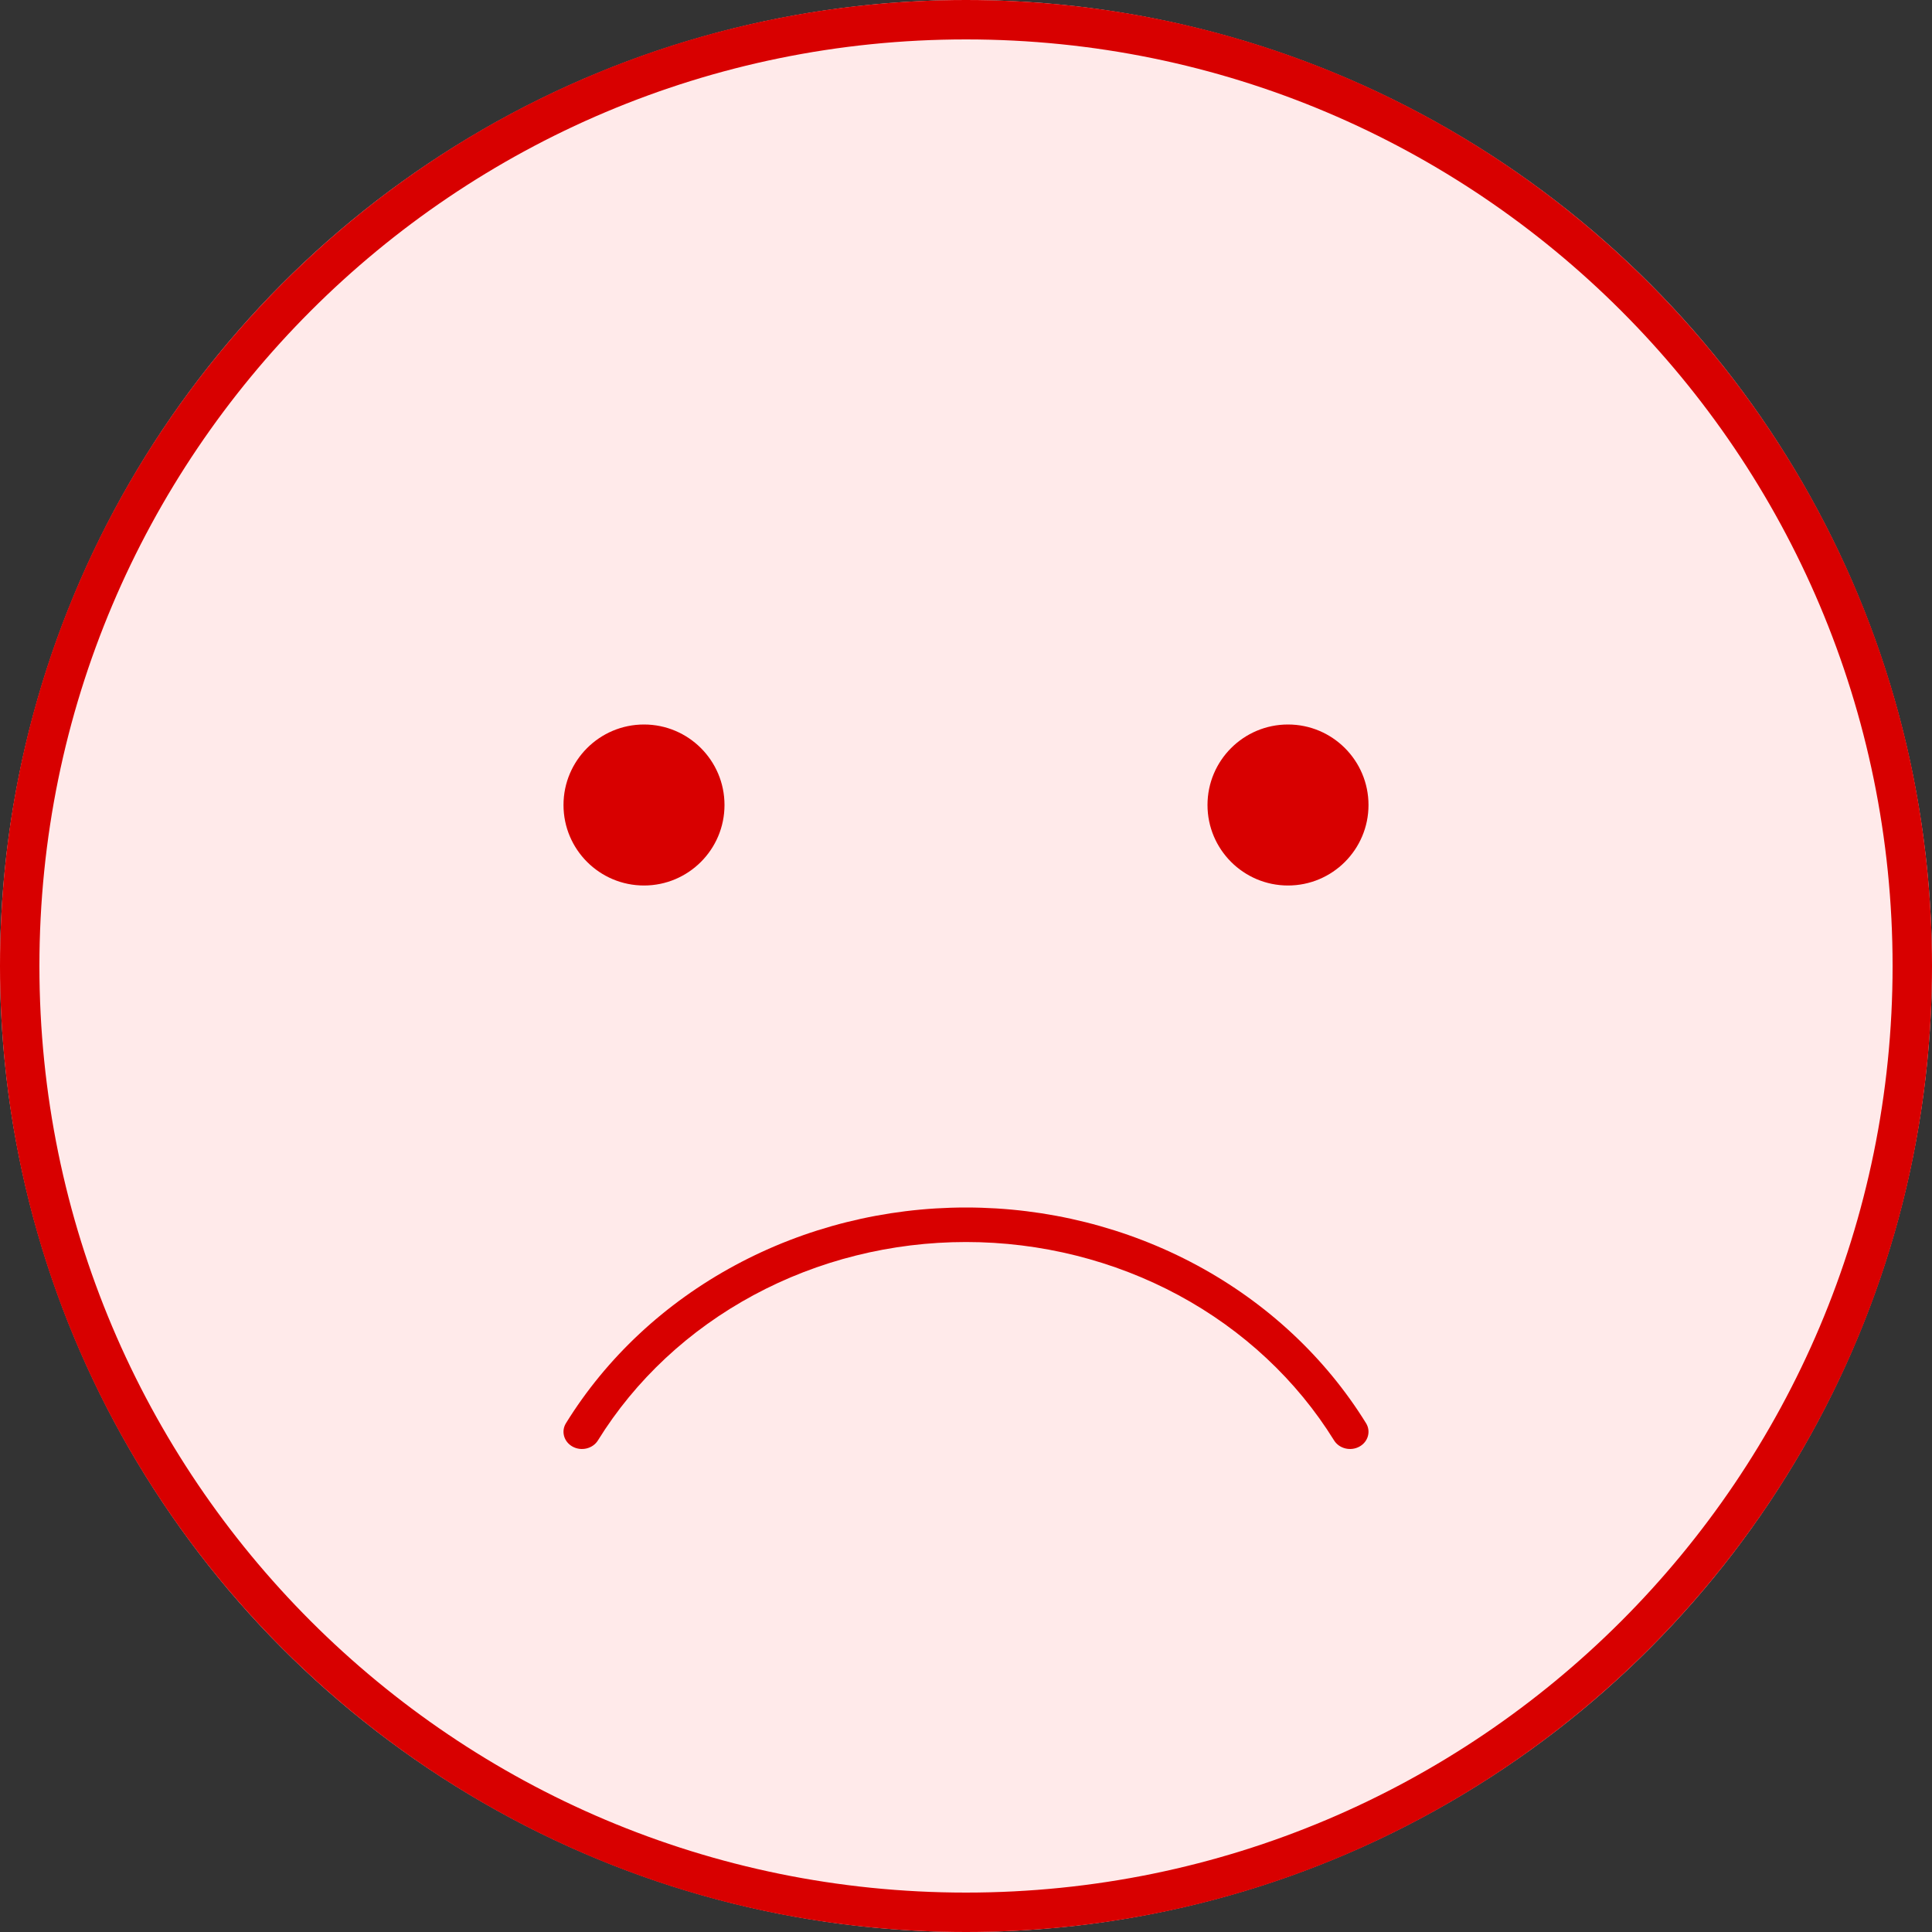 <svg width="30" height="30" viewBox="0 0 30 30" fill="none" xmlns="http://www.w3.org/2000/svg">
<rect x="0" y="0" width="30" height="30" fill="#333333" stroke="none"/>
<g clip-path="url(#clip0_16586_84675)">
<circle cx="15" cy="15" r="15" fill="#FFEAEA"/>
<path fill-rule="evenodd" clip-rule="evenodd" d="M15 0.612C7.054 0.612 0.612 7.054 0.612 15C0.612 22.946 7.054 29.388 15 29.388C22.946 29.388 29.388 22.946 29.388 15C29.388 7.054 22.946 0.612 15 0.612ZM0 15C0 6.716 6.716 0 15 0C23.284 0 30 6.716 30 15C30 23.284 23.284 30 15 30C6.716 30 0 23.284 0 15Z" fill="#D80000"/>
<path fill-rule="evenodd" clip-rule="evenodd" d="M11.415 19.647C12.505 19.059 13.741 18.75 15 18.75C16.259 18.75 17.495 19.059 18.586 19.647C19.676 20.235 20.581 21.08 21.211 22.098C21.291 22.226 21.244 22.39 21.107 22.464C20.97 22.538 20.794 22.494 20.715 22.366C20.135 21.43 19.302 20.652 18.299 20.111C17.296 19.571 16.158 19.286 15 19.286C13.842 19.286 12.704 19.57 11.701 20.111C10.698 20.652 9.865 21.429 9.285 22.366C9.206 22.494 9.03 22.538 8.893 22.464C8.756 22.39 8.709 22.226 8.789 22.098C9.419 21.08 10.324 20.235 11.415 19.647Z" fill="#D80000"/>
<path d="M10 13.75C10.69 13.75 11.25 13.19 11.25 12.5C11.25 11.81 10.69 11.25 10 11.25C9.31 11.25 8.75 11.81 8.75 12.5C8.75 13.19 9.31 13.75 10 13.75Z" fill="#D80000"/>
<path d="M20 13.75C20.69 13.75 21.25 13.19 21.25 12.5C21.25 11.81 20.69 11.25 20 11.25C19.31 11.25 18.75 11.81 18.75 12.5C18.75 13.19 19.31 13.75 20 13.75Z" fill="#D80000"/>
</g>
<defs>
<clipPath id="clip0_16586_84675">
<rect width="30" height="30" fill="white"/>
</clipPath>
</defs>
</svg>

